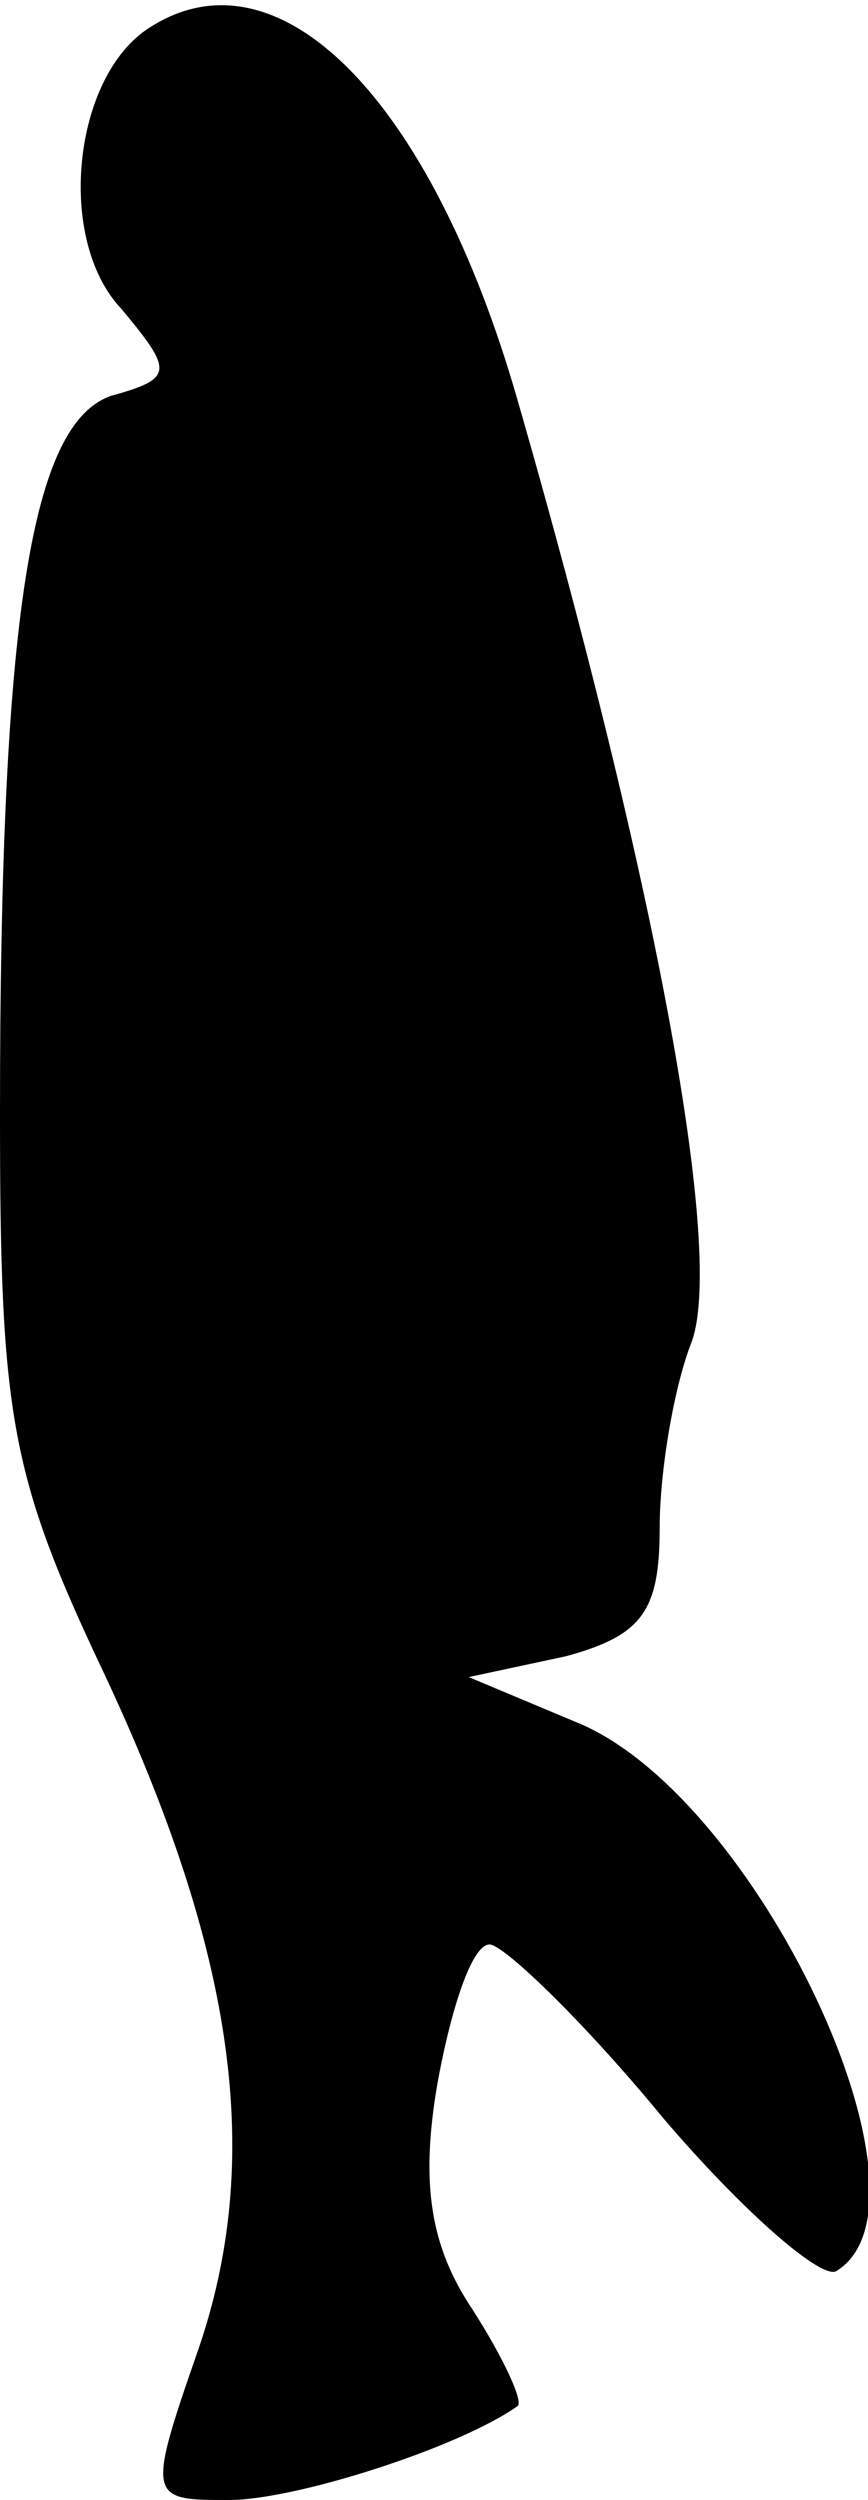 <?xml version="1.0" standalone="no"?>
<!DOCTYPE svg PUBLIC "-//W3C//DTD SVG 20010904//EN"
 "http://www.w3.org/TR/2001/REC-SVG-20010904/DTD/svg10.dtd">
<svg version="1.0" xmlns="http://www.w3.org/2000/svg"
 width="25pt" height="72pt" viewBox="0 0 25 72"
 preserveAspectRatio="xMidYMid meet">
<g transform="translate(0,72) scale(0.1,-0.1)"
fill="#000000" stroke="none">
<path fill="#000000" stroke="none" d="M43 712 c-22 -14 -27 -61 -8 -81 15
-18 15 -20 -3 -25 -23 -8 -32 -63 -32 -207 0 -87 3 -104 30 -161 38 -81 46
-140 27 -195 -15 -43 -14 -43 9 -43 19 0 66 15 83 27 2 1 -4 14 -13 28 -12 18
-15 36 -10 65 4 22 10 40 15 40 4 0 27 -22 50 -50 23 -27 46 -47 50 -44 32 20
-23 137 -75 158 l-31 13 28 6 c22 6 27 13 27 37 0 16 4 40 9 53 10 25 -10 133
-50 272 -25 87 -69 131 -106 107z"/>
</g>
</svg>
